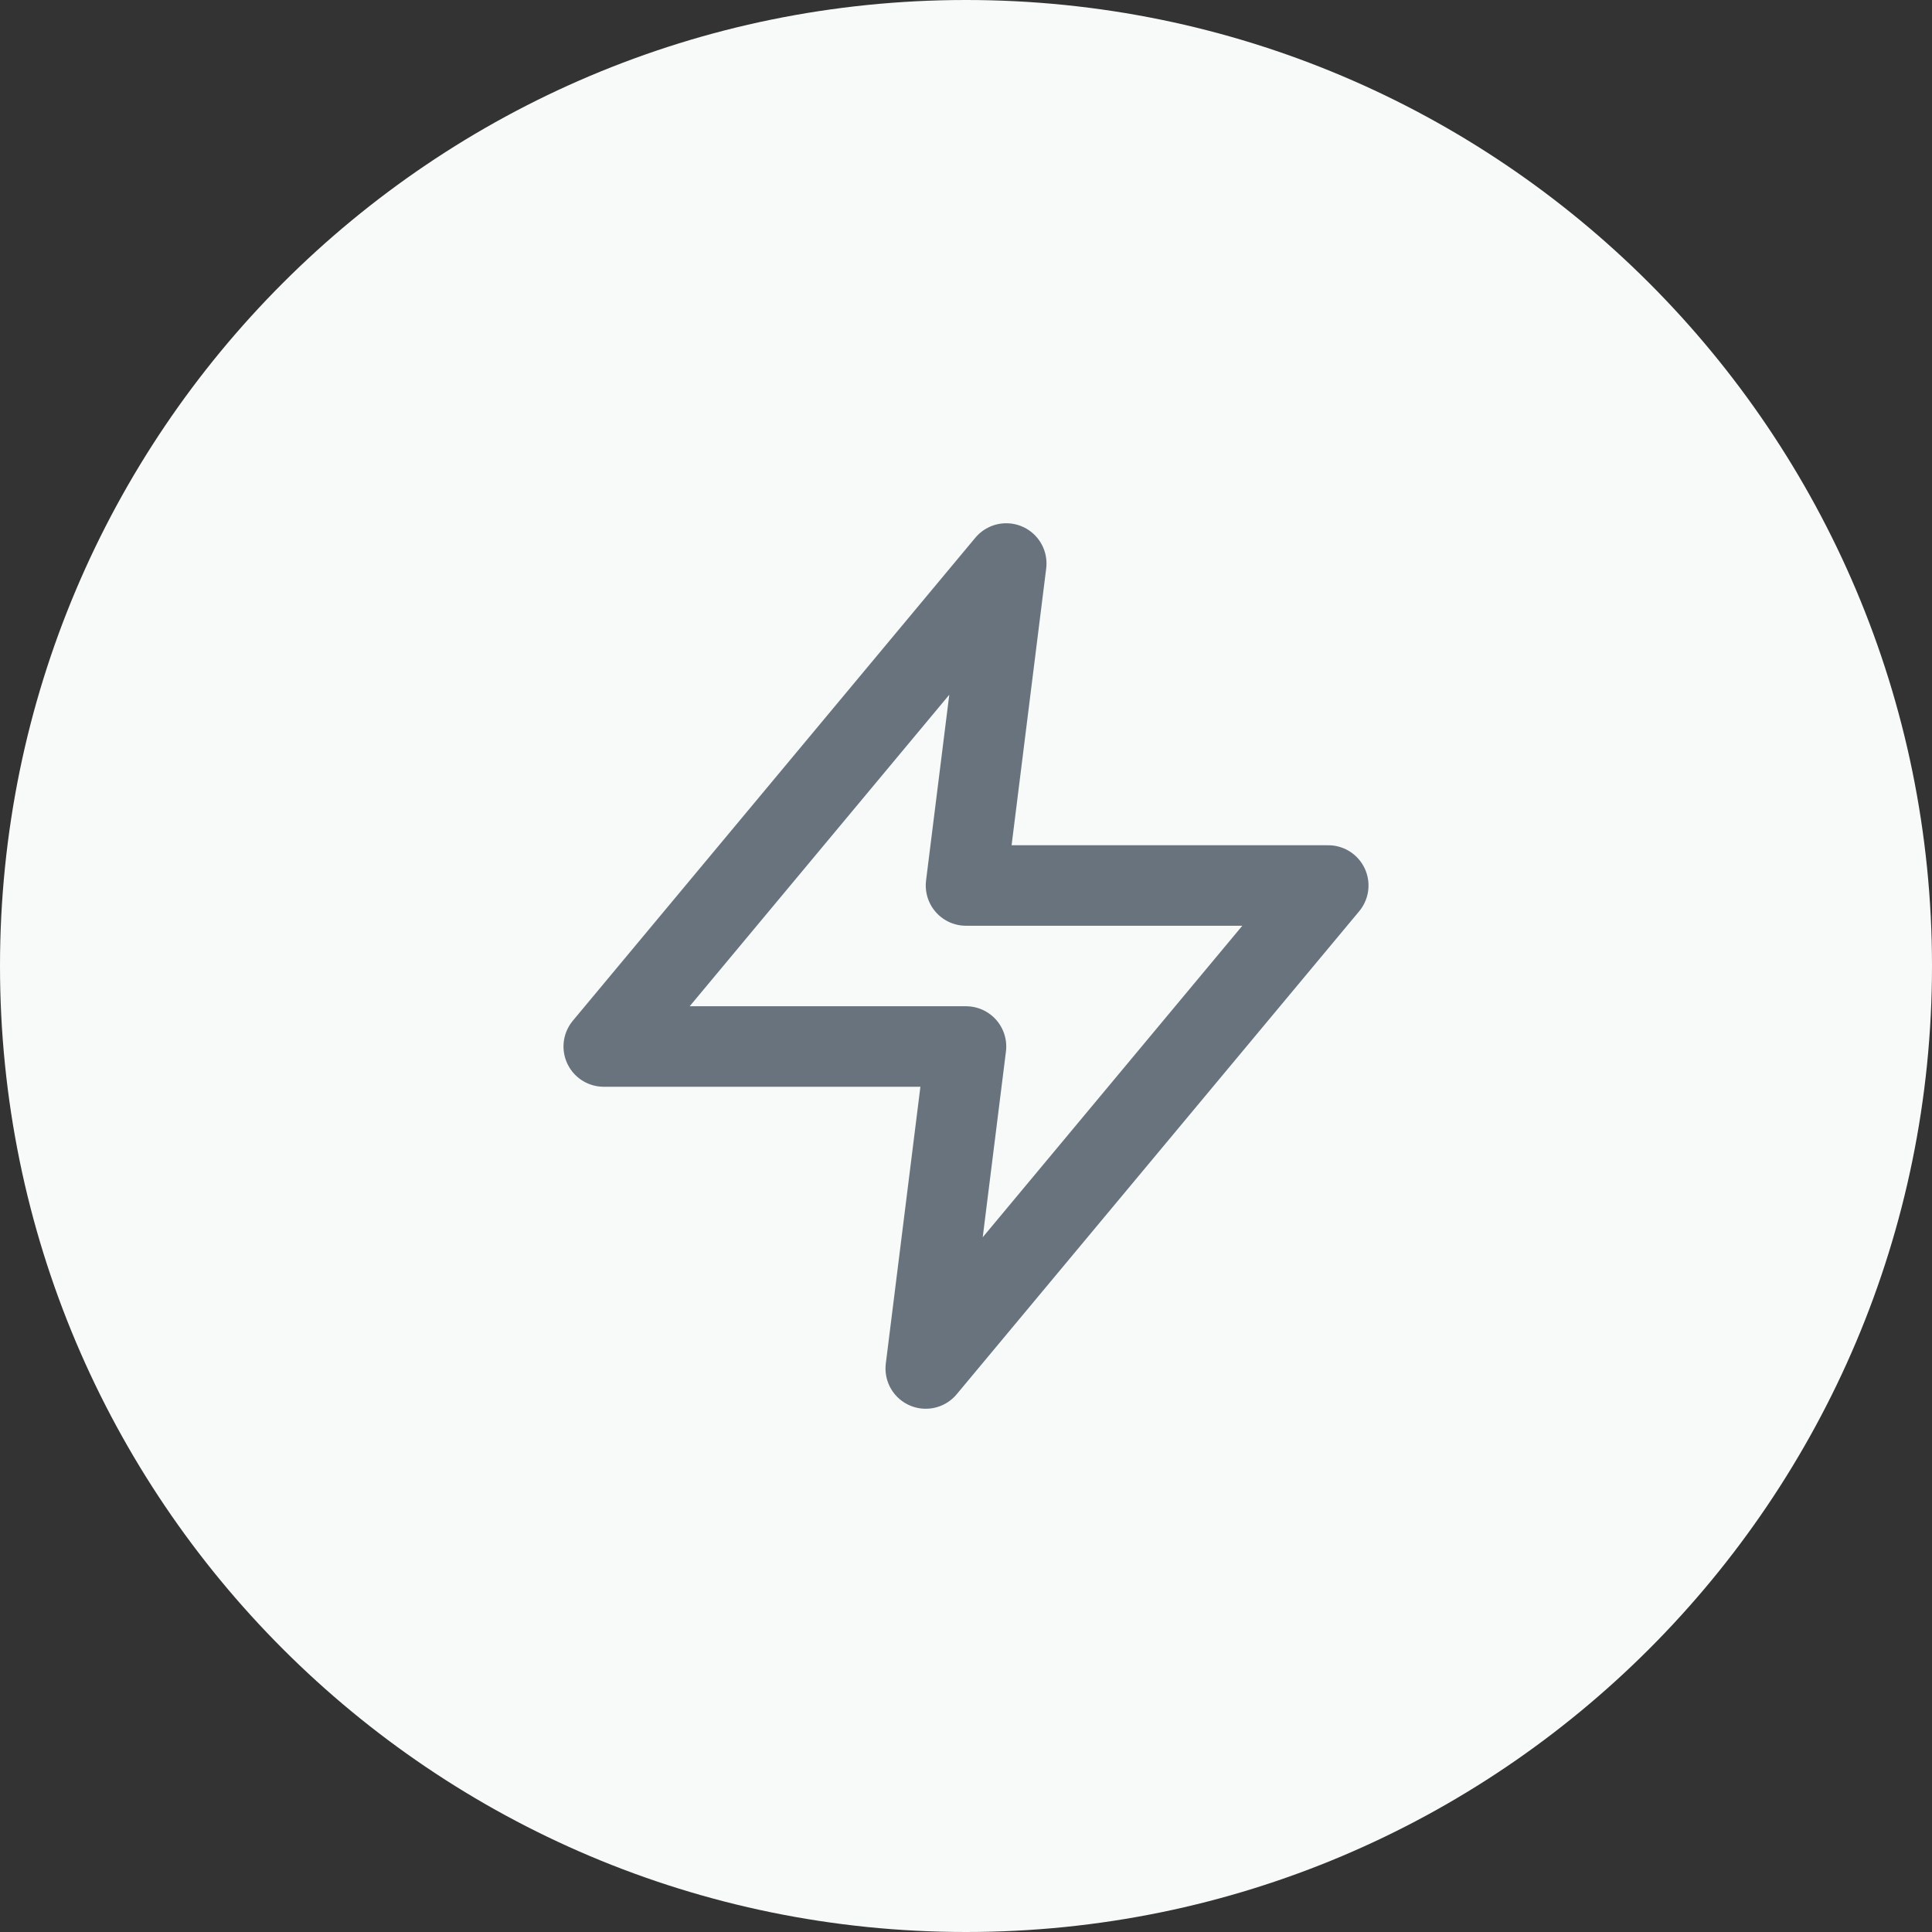 <svg width="48" height="48" viewBox="0 0 48 48" fill="none" xmlns="http://www.w3.org/2000/svg">
<rect x="0" y="0" width="48" height="48" fill="#333333" stroke="none"/>
<path d="M0 24C0 10.745 10.745 0 24 0C37.255 0 48 10.745 48 24C48 37.255 37.255 48 24 48C10.745 48 0 37.255 0 24Z" fill="#F8F9F9"/>
<path d="M25 14L15 26H24L23 34L33 22H24L25 14Z" stroke="#68737D" stroke-width="2" stroke-linecap="round" stroke-linejoin="round"/>
</svg>
